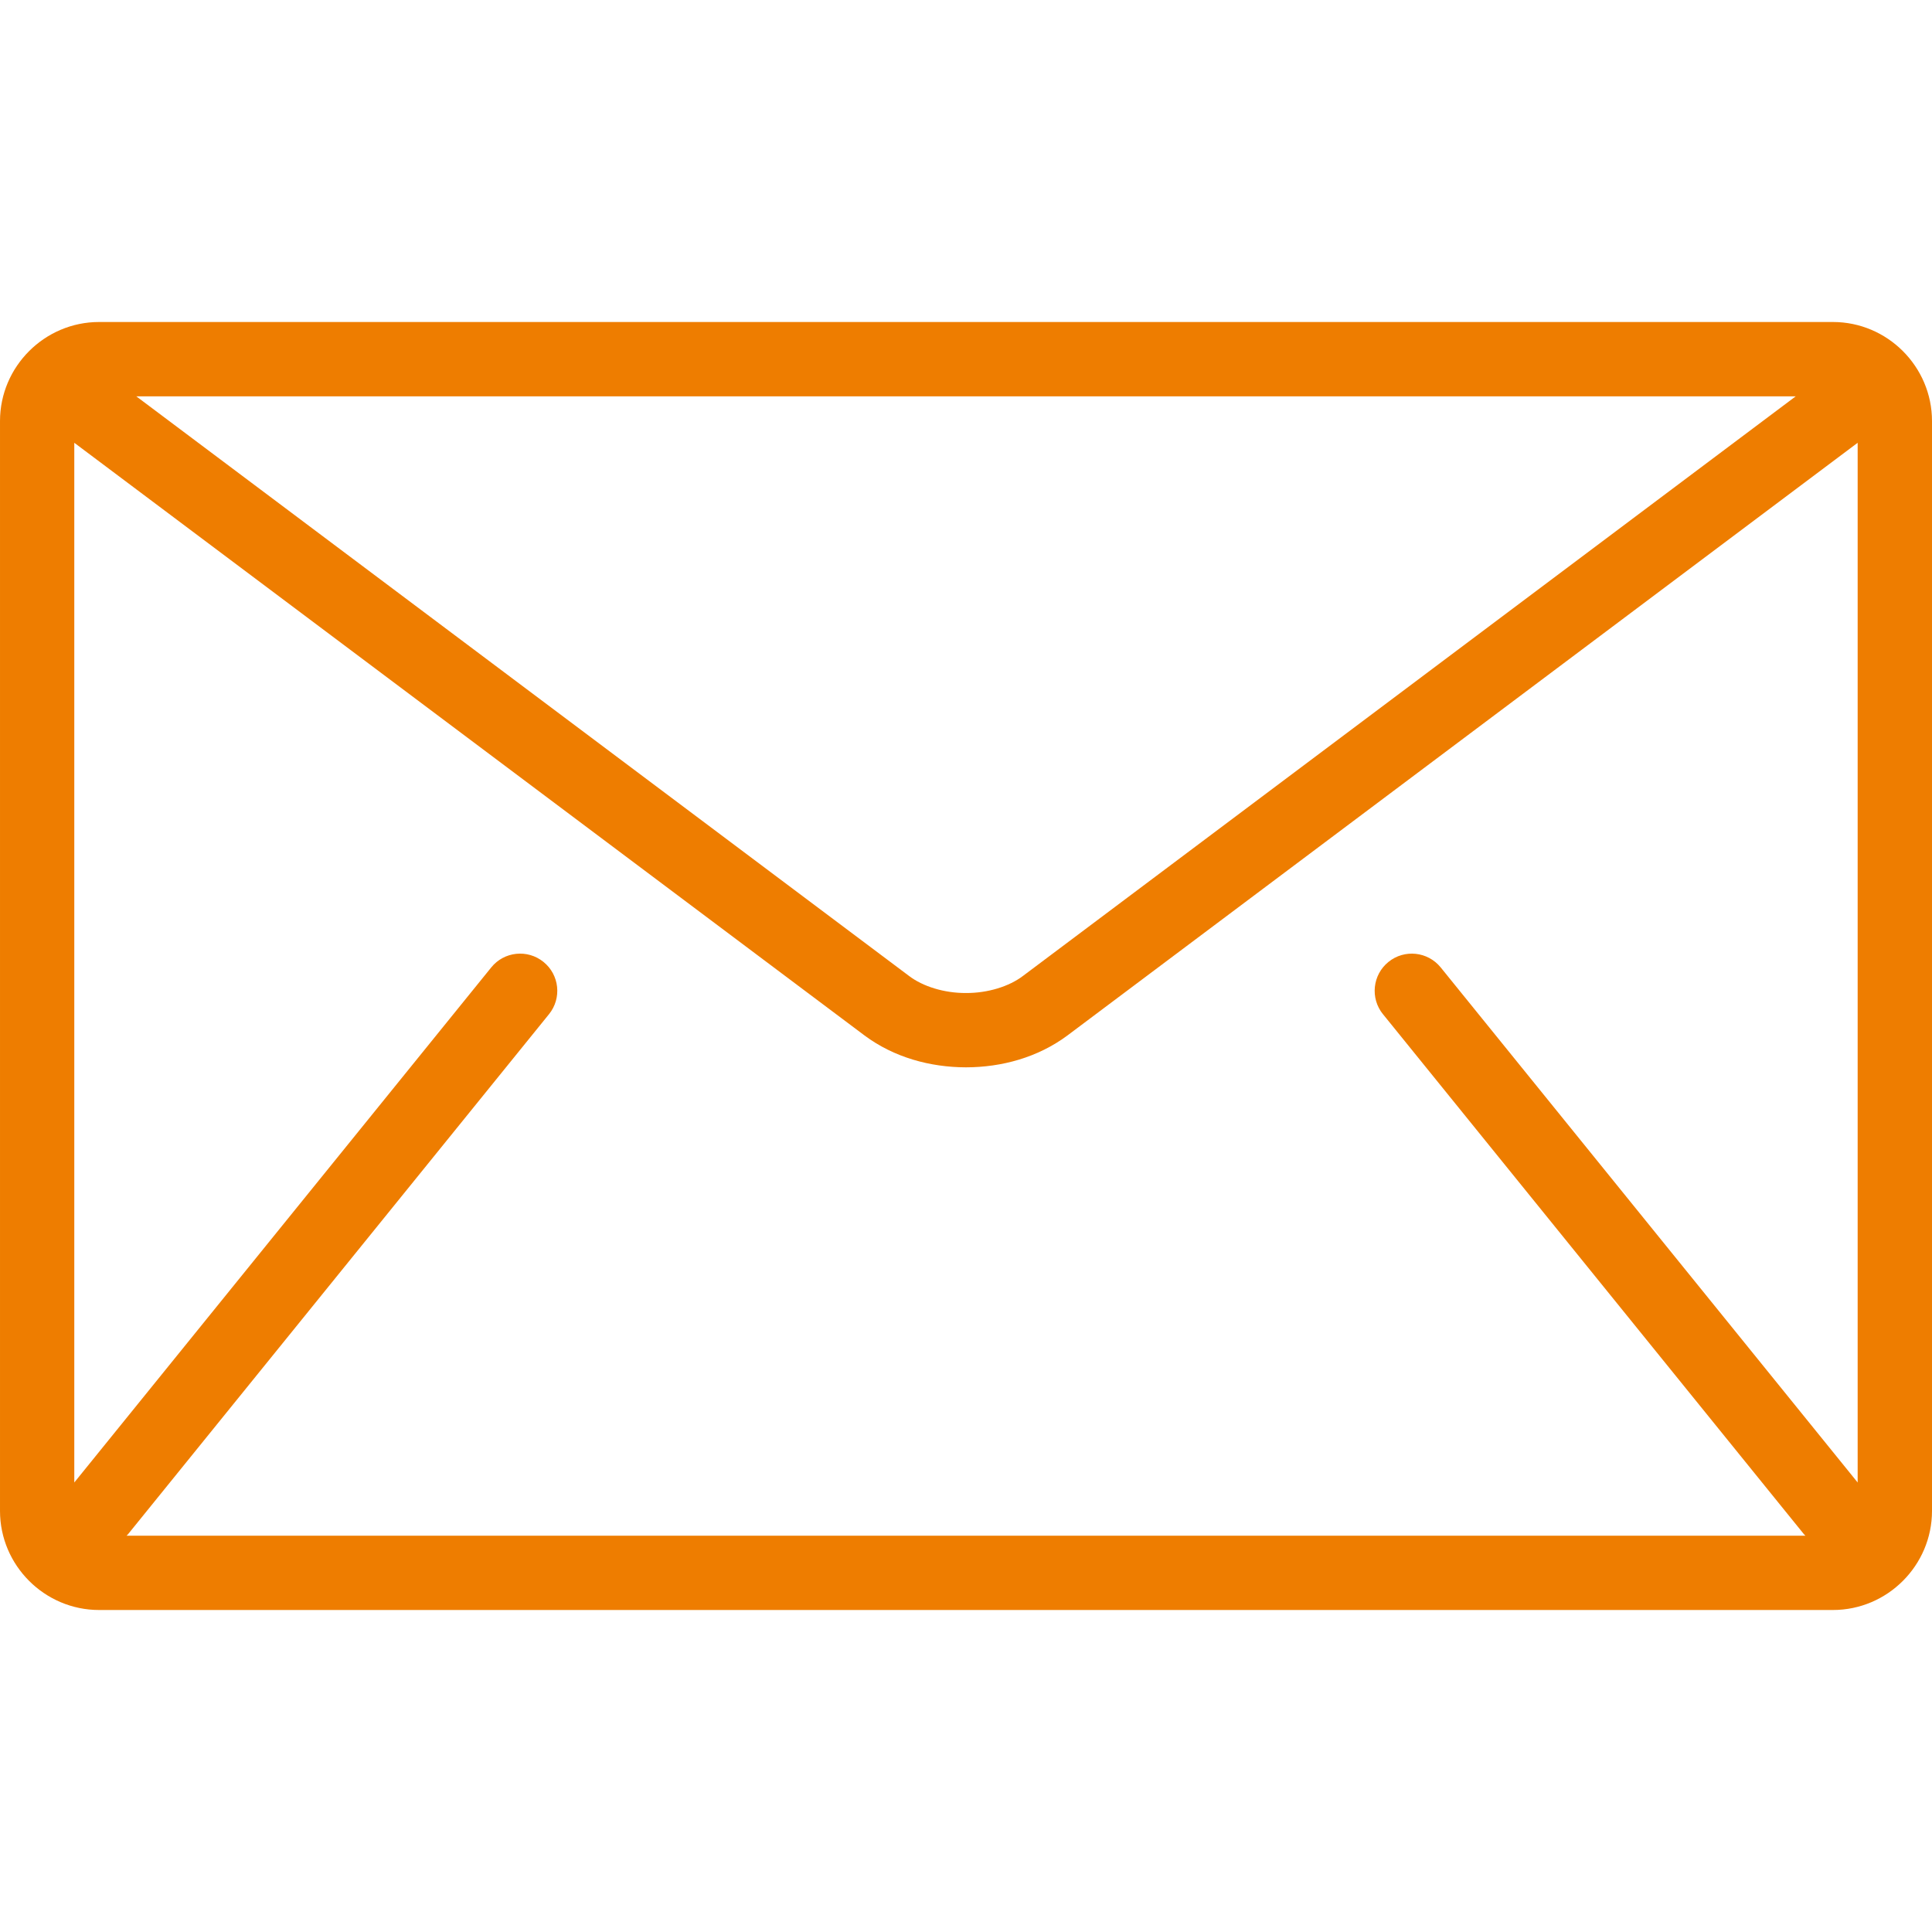<svg fill="none" height="60" viewBox="0 0 60 60" width="60" xmlns="http://www.w3.org/2000/svg" xmlns:xlink="http://www.w3.org/1999/xlink"><clipPath id="a"><path d="m0 0h60v60h-60z"/></clipPath><g clip-path="url(#a)"><path d="m56.923 10h-53.846c-1.692 0-3.077 1.385-3.077 3.077v33.846c0 1.692 1.385 3.077 3.077 3.077h53.846c1.692 0 3.077-1.385 3.077-3.077v-33.846c-0-1.692-1.385-3.077-3.077-3.077zm-1.155 2.308-23.998 18c-.431.328-1.094.534-1.77.531-.676.003-1.338-.202-1.77-.531l-23.998-18zm-12.819 19.188 13.077 16.154c.013.016.029.029.043.043h-52.139c.014-.015.03-.027.043-.043l13.077-16.154c.401-.495.325-1.222-.172-1.623-.495-.401-1.222-.325-1.622.171l-12.949 15.996v-32.289l24.538 18.404c.922.687 2.045.989 3.154.992 1.108-.002 2.231-.305 3.154-.992l24.538-18.404v32.289l-12.949-15.996c-.401-.495-1.128-.572-1.622-.171-.496.401-.572 1.128-.172 1.623z" fill="#ee7d00"/></g></svg>